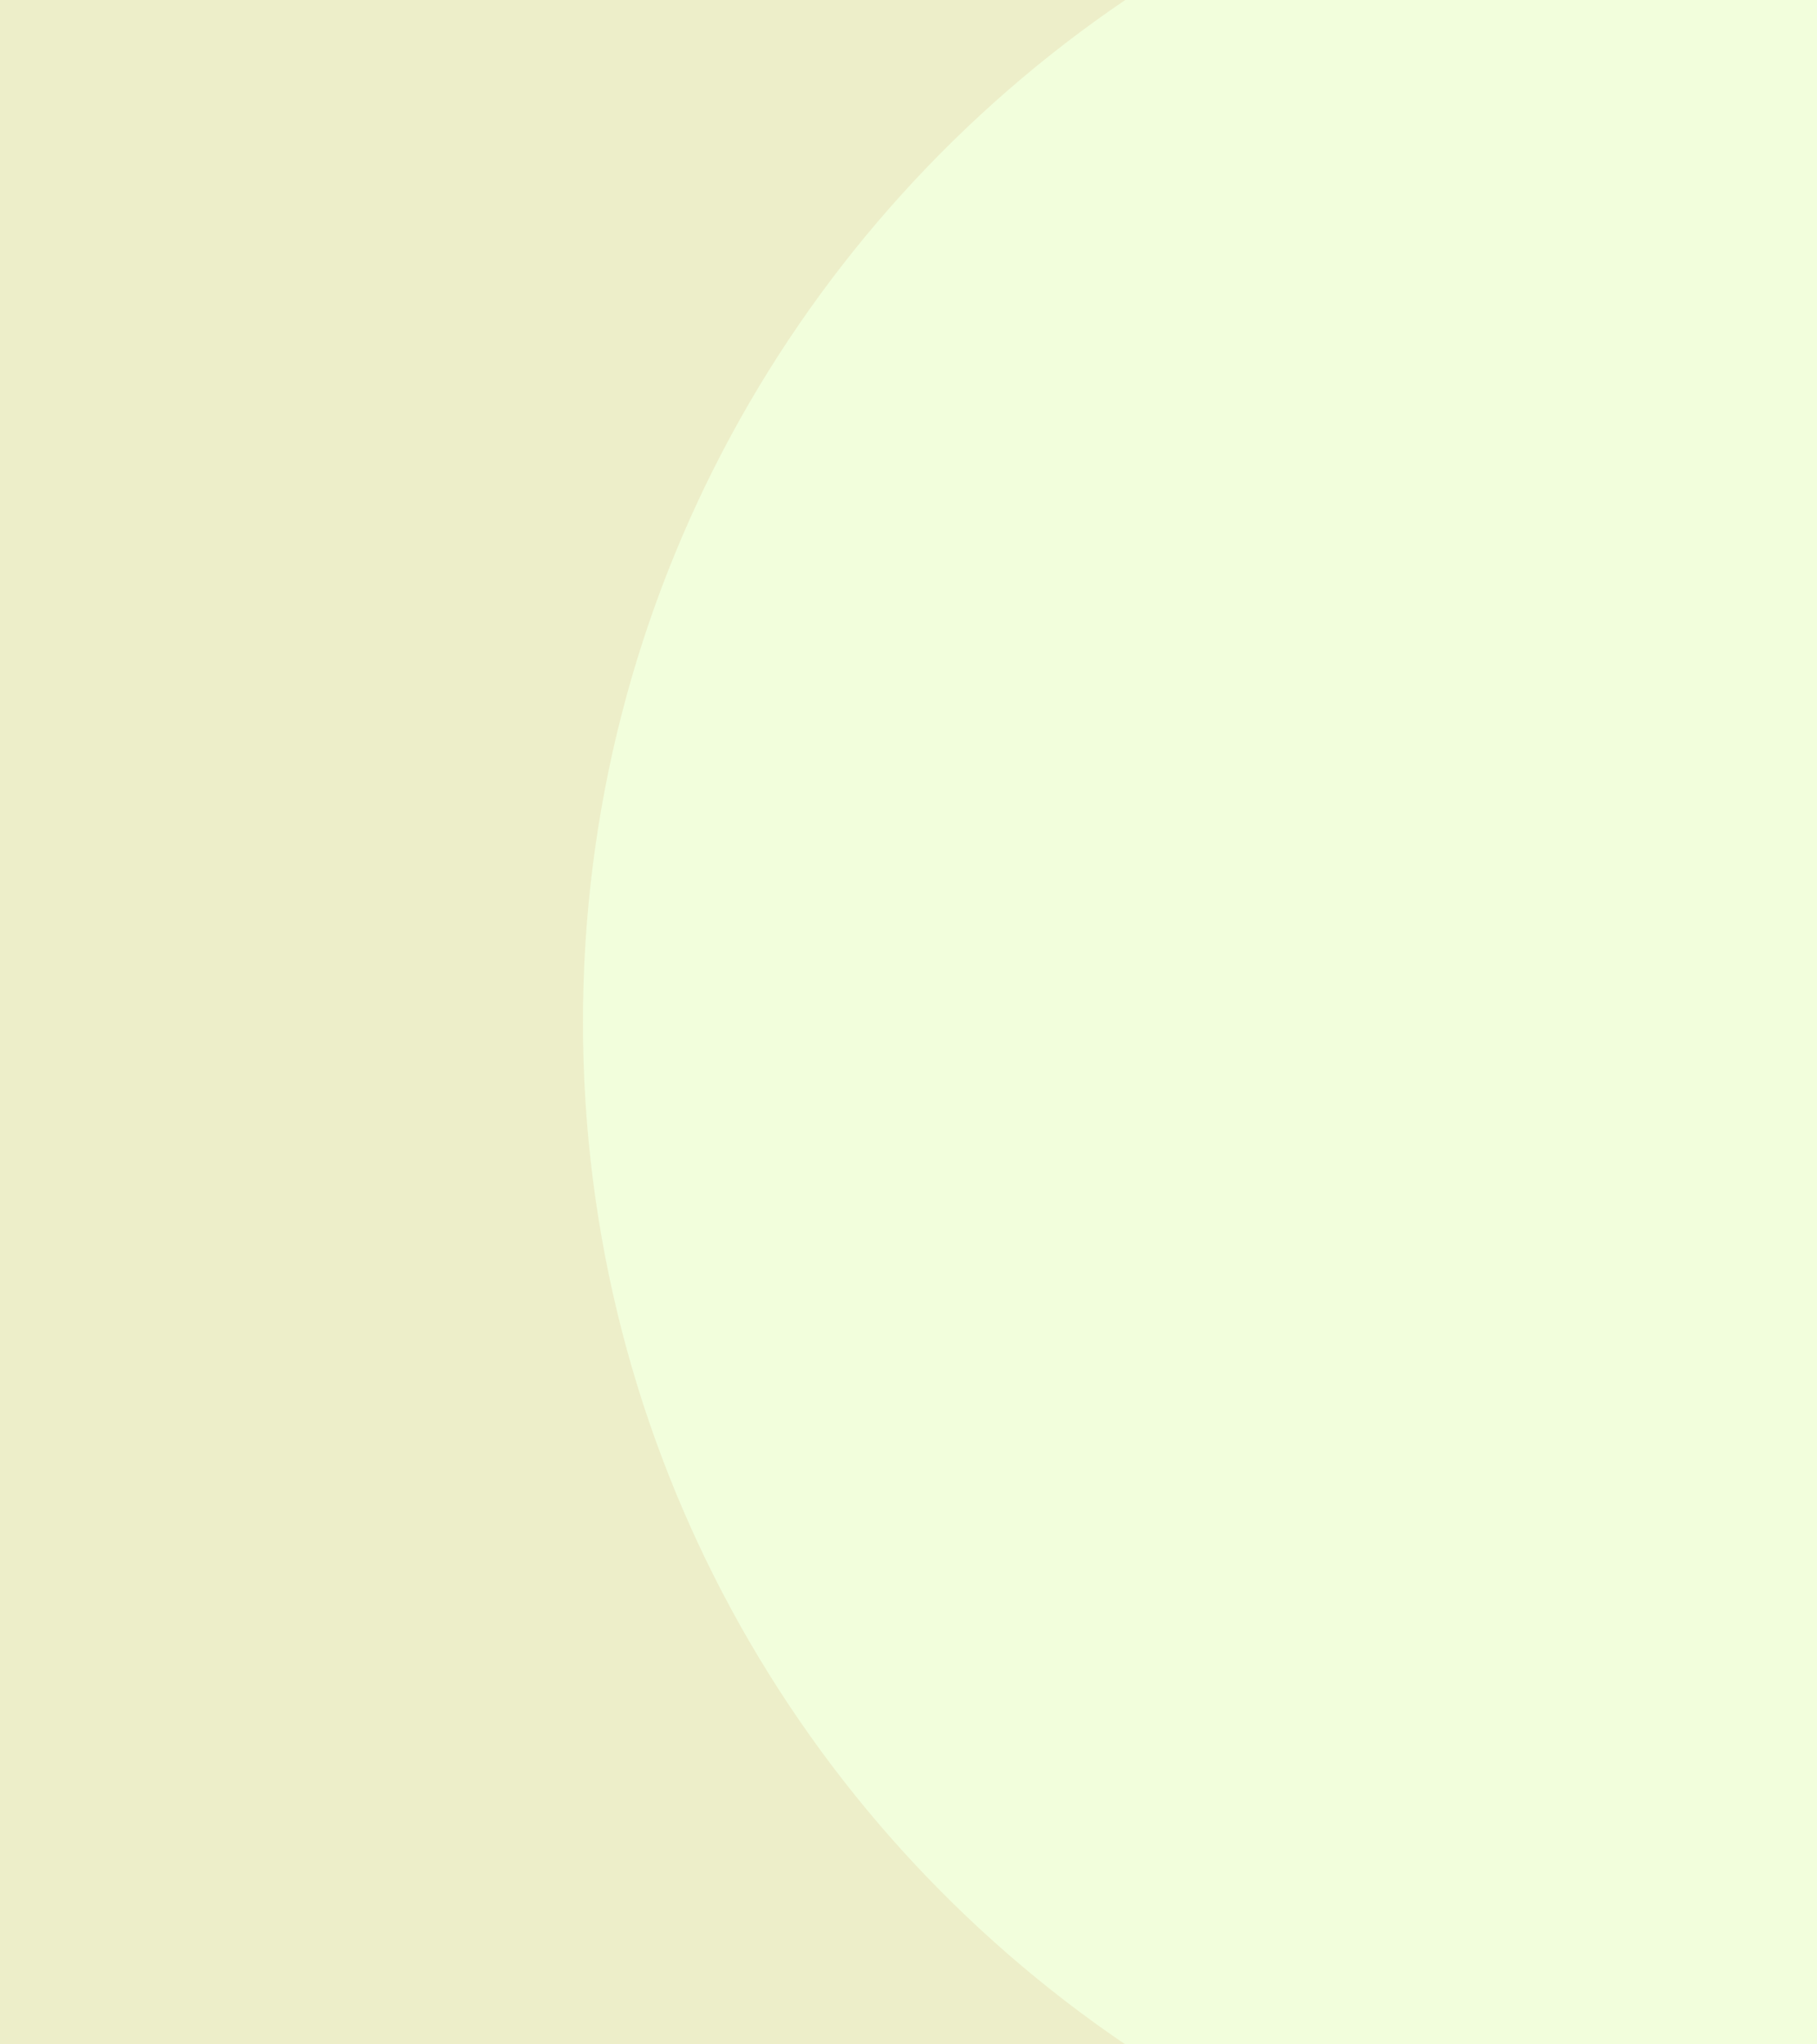 <?xml version="1.0" encoding="UTF-8"?>
<svg xmlns="http://www.w3.org/2000/svg" version="1.1" viewBox="0 0 1920 2160">
  <defs>
    <style>
      .cls-1 {
        fill: #f2fedc;
      }

      .cls-2 {
        fill: #edeec9;
      }
    </style>
  </defs>
  <!-- Generator: Adobe Illustrator 28.6.0, SVG Export Plug-In . SVG Version: 1.2.0 Build 709)  -->
  <g>
    <g id="_레이어_1" data-name="레이어_1">
      <rect class="cls-2" width="1920" height="2160"/>
      <path class="cls-1" d="M1189.03,2160h730.97V0h-730.97c-345.8,234.5-573.03,630.71-573.03,1080s227.23,845.5,573.03,1080Z"/>
    </g>
  </g>
</svg>